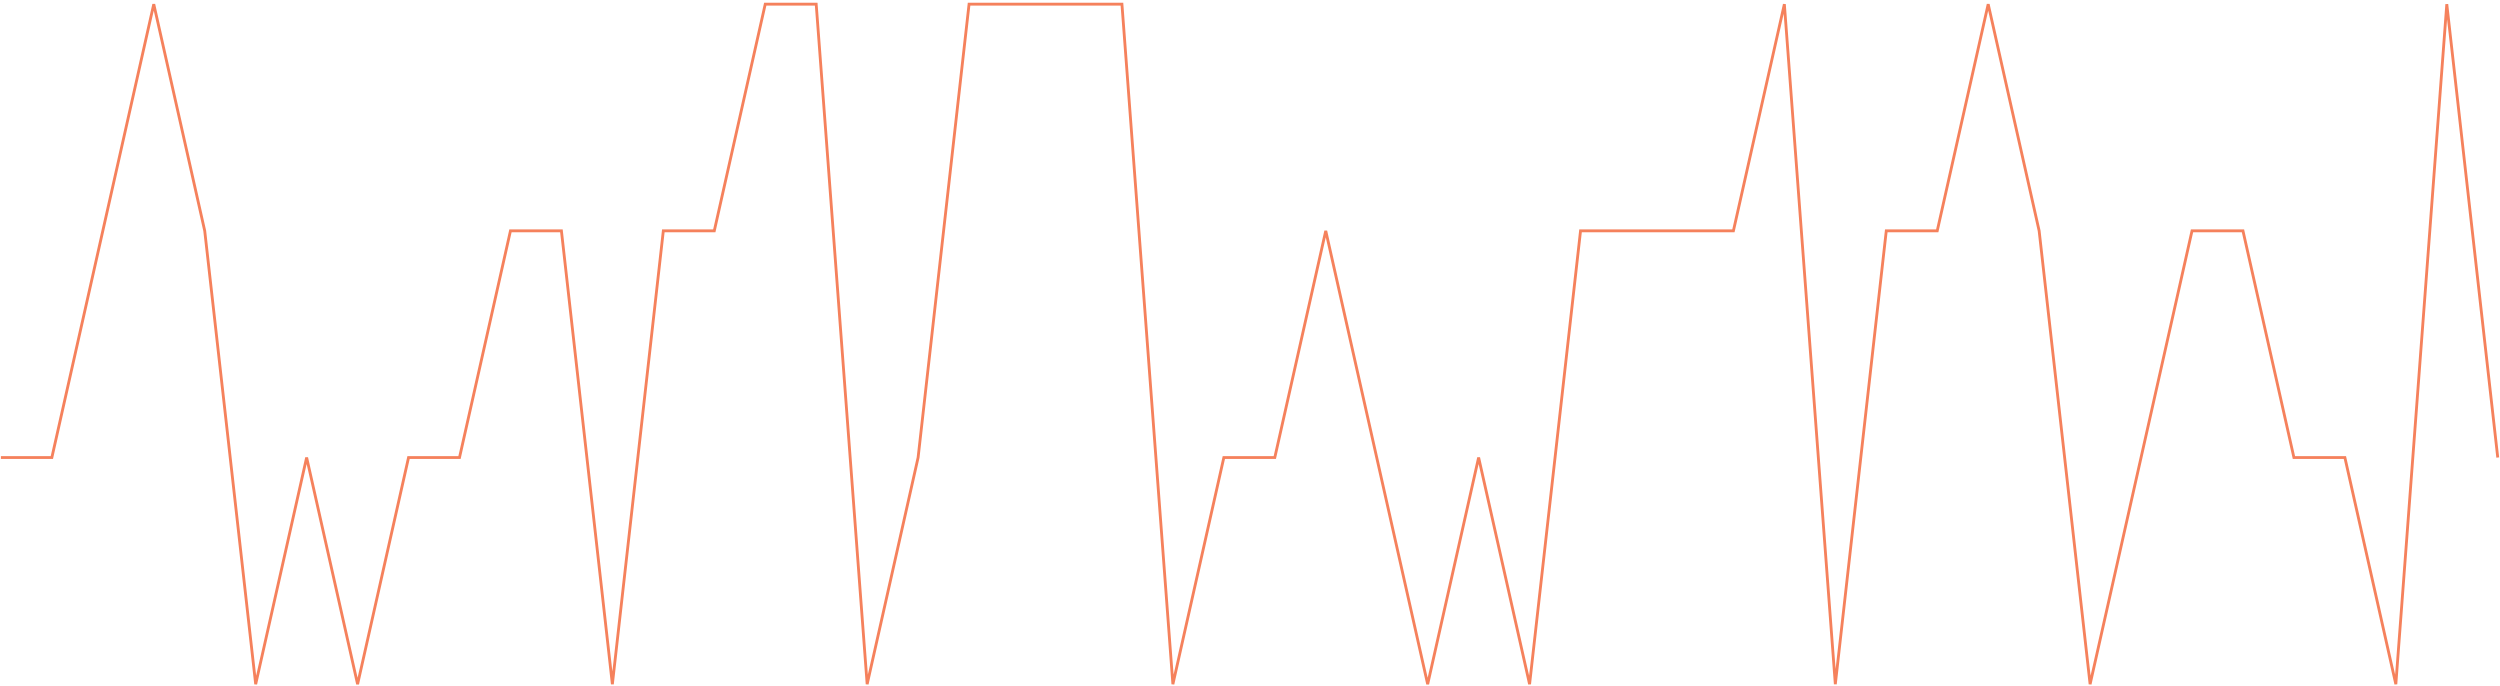 <svg width="878" height="241" viewBox="0 0 878 241" fill="none" xmlns="http://www.w3.org/2000/svg">
<path d="M0.315 160.685H18.21L36.106 81.074L54.002 1.464L71.898 81.074L89.793 240.296L107.689 160.685L125.585 240.296L143.481 160.685H161.377L179.273 81.074H197.168L215.064 240.296L232.96 81.074H250.856L268.751 1.464H286.647L304.543 240.296L322.439 160.685L340.335 1.464H358.23H376.126H394.022L411.918 240.296L429.814 160.685H447.709L465.605 81.074L483.501 160.685L501.397 240.296L519.293 160.685L537.188 240.296L555.084 81.074H572.98H590.876H608.772L626.667 1.464L644.563 240.296L662.459 81.074H680.355L698.251 1.464L716.146 81.074L734.042 240.296L751.938 160.685L769.834 81.074H787.73L805.625 160.685H823.521L841.417 240.296L859.313 1.464L877.208 160.685" stroke="#F5815C"/>
</svg>
